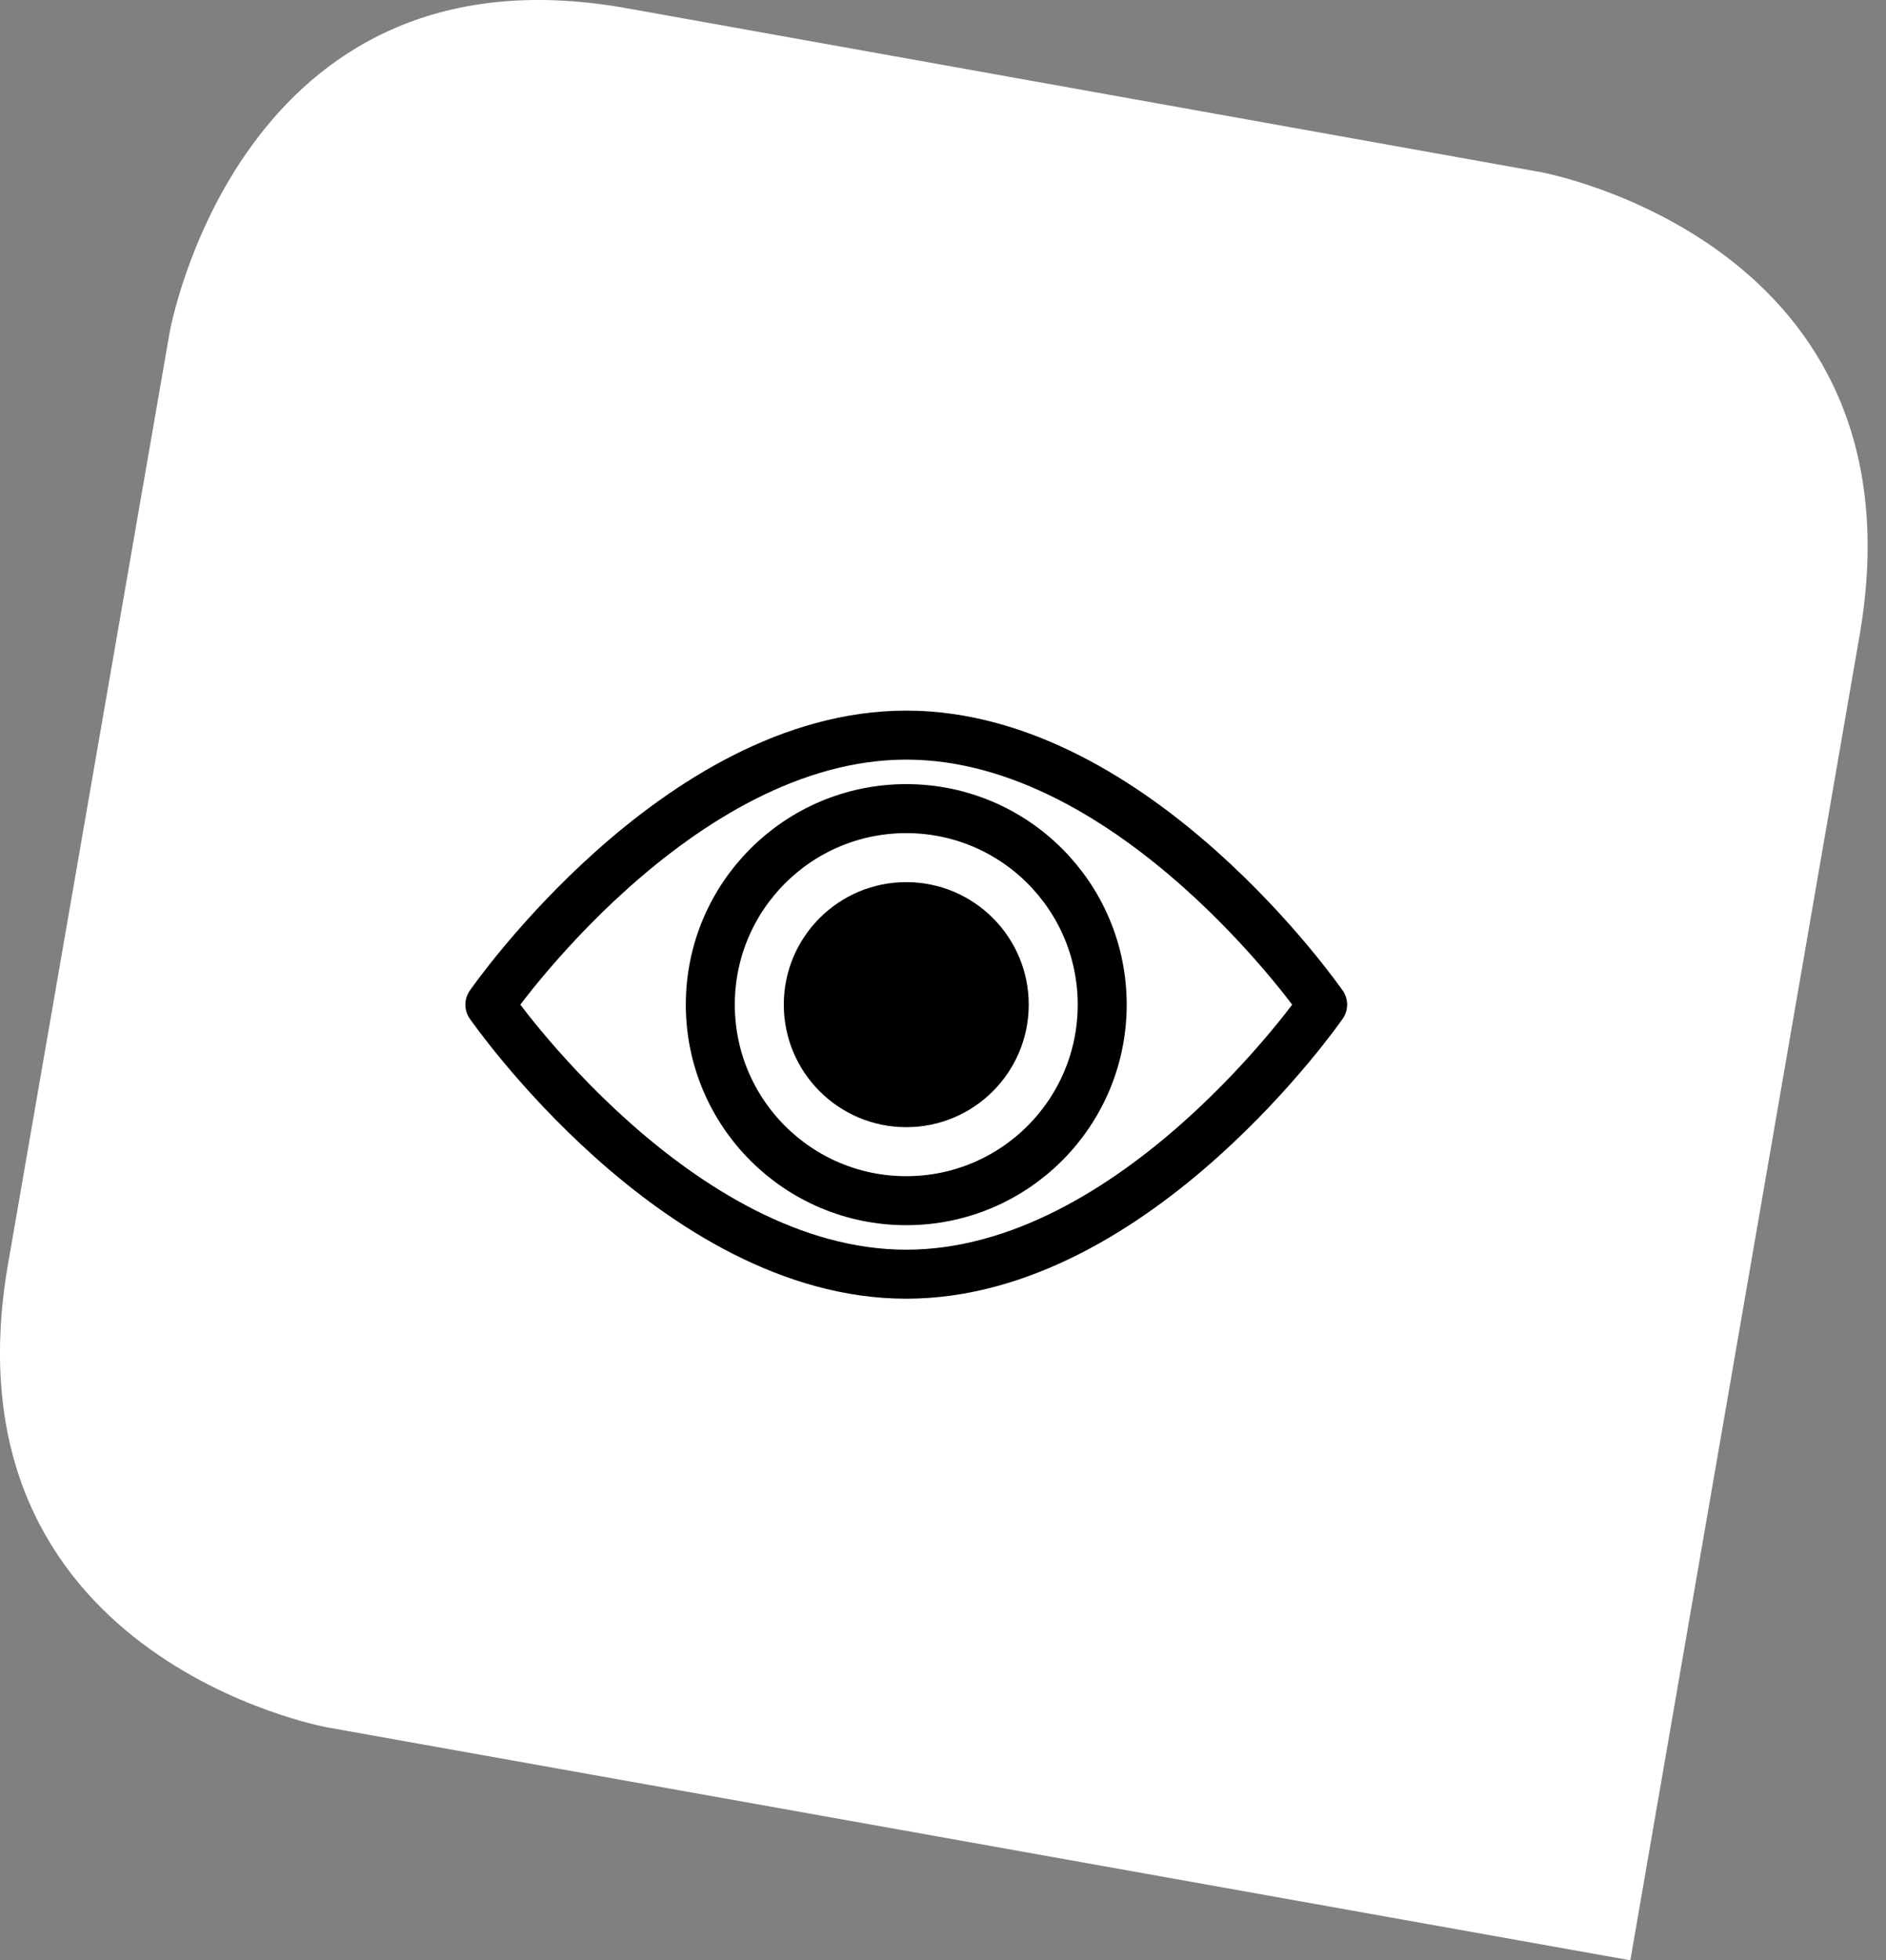 <svg width="77" height="80" viewBox="0 0 77 80" fill="none" xmlns="http://www.w3.org/2000/svg">
<rect x="0" y="0" width="77" height="80" fill="#808080" stroke="none"/>
<path d="M75.916 25.962C78.723 9.876 62.895 7.023 62.895 7.023L25.553 0.33C9.725 -2.484 6.919 13.602 6.919 13.602L0.333 51.555C-2.473 67.641 13.355 70.493 13.355 70.493L66.562 80L75.916 25.962Z" fill="white"/>
<path d="M54 41C54 41 46.389 52 37 52C27.611 52 20 41 20 41C20 41 27.611 30 37 30C46.389 30 54 41 54 41Z" stroke="black" stroke-width="2" stroke-linecap="round" stroke-linejoin="round"/>
<circle cx="37" cy="41" r="5" fill="black"/>
<circle cx="37" cy="41" r="8" stroke="black" stroke-width="2"/>
</svg>
